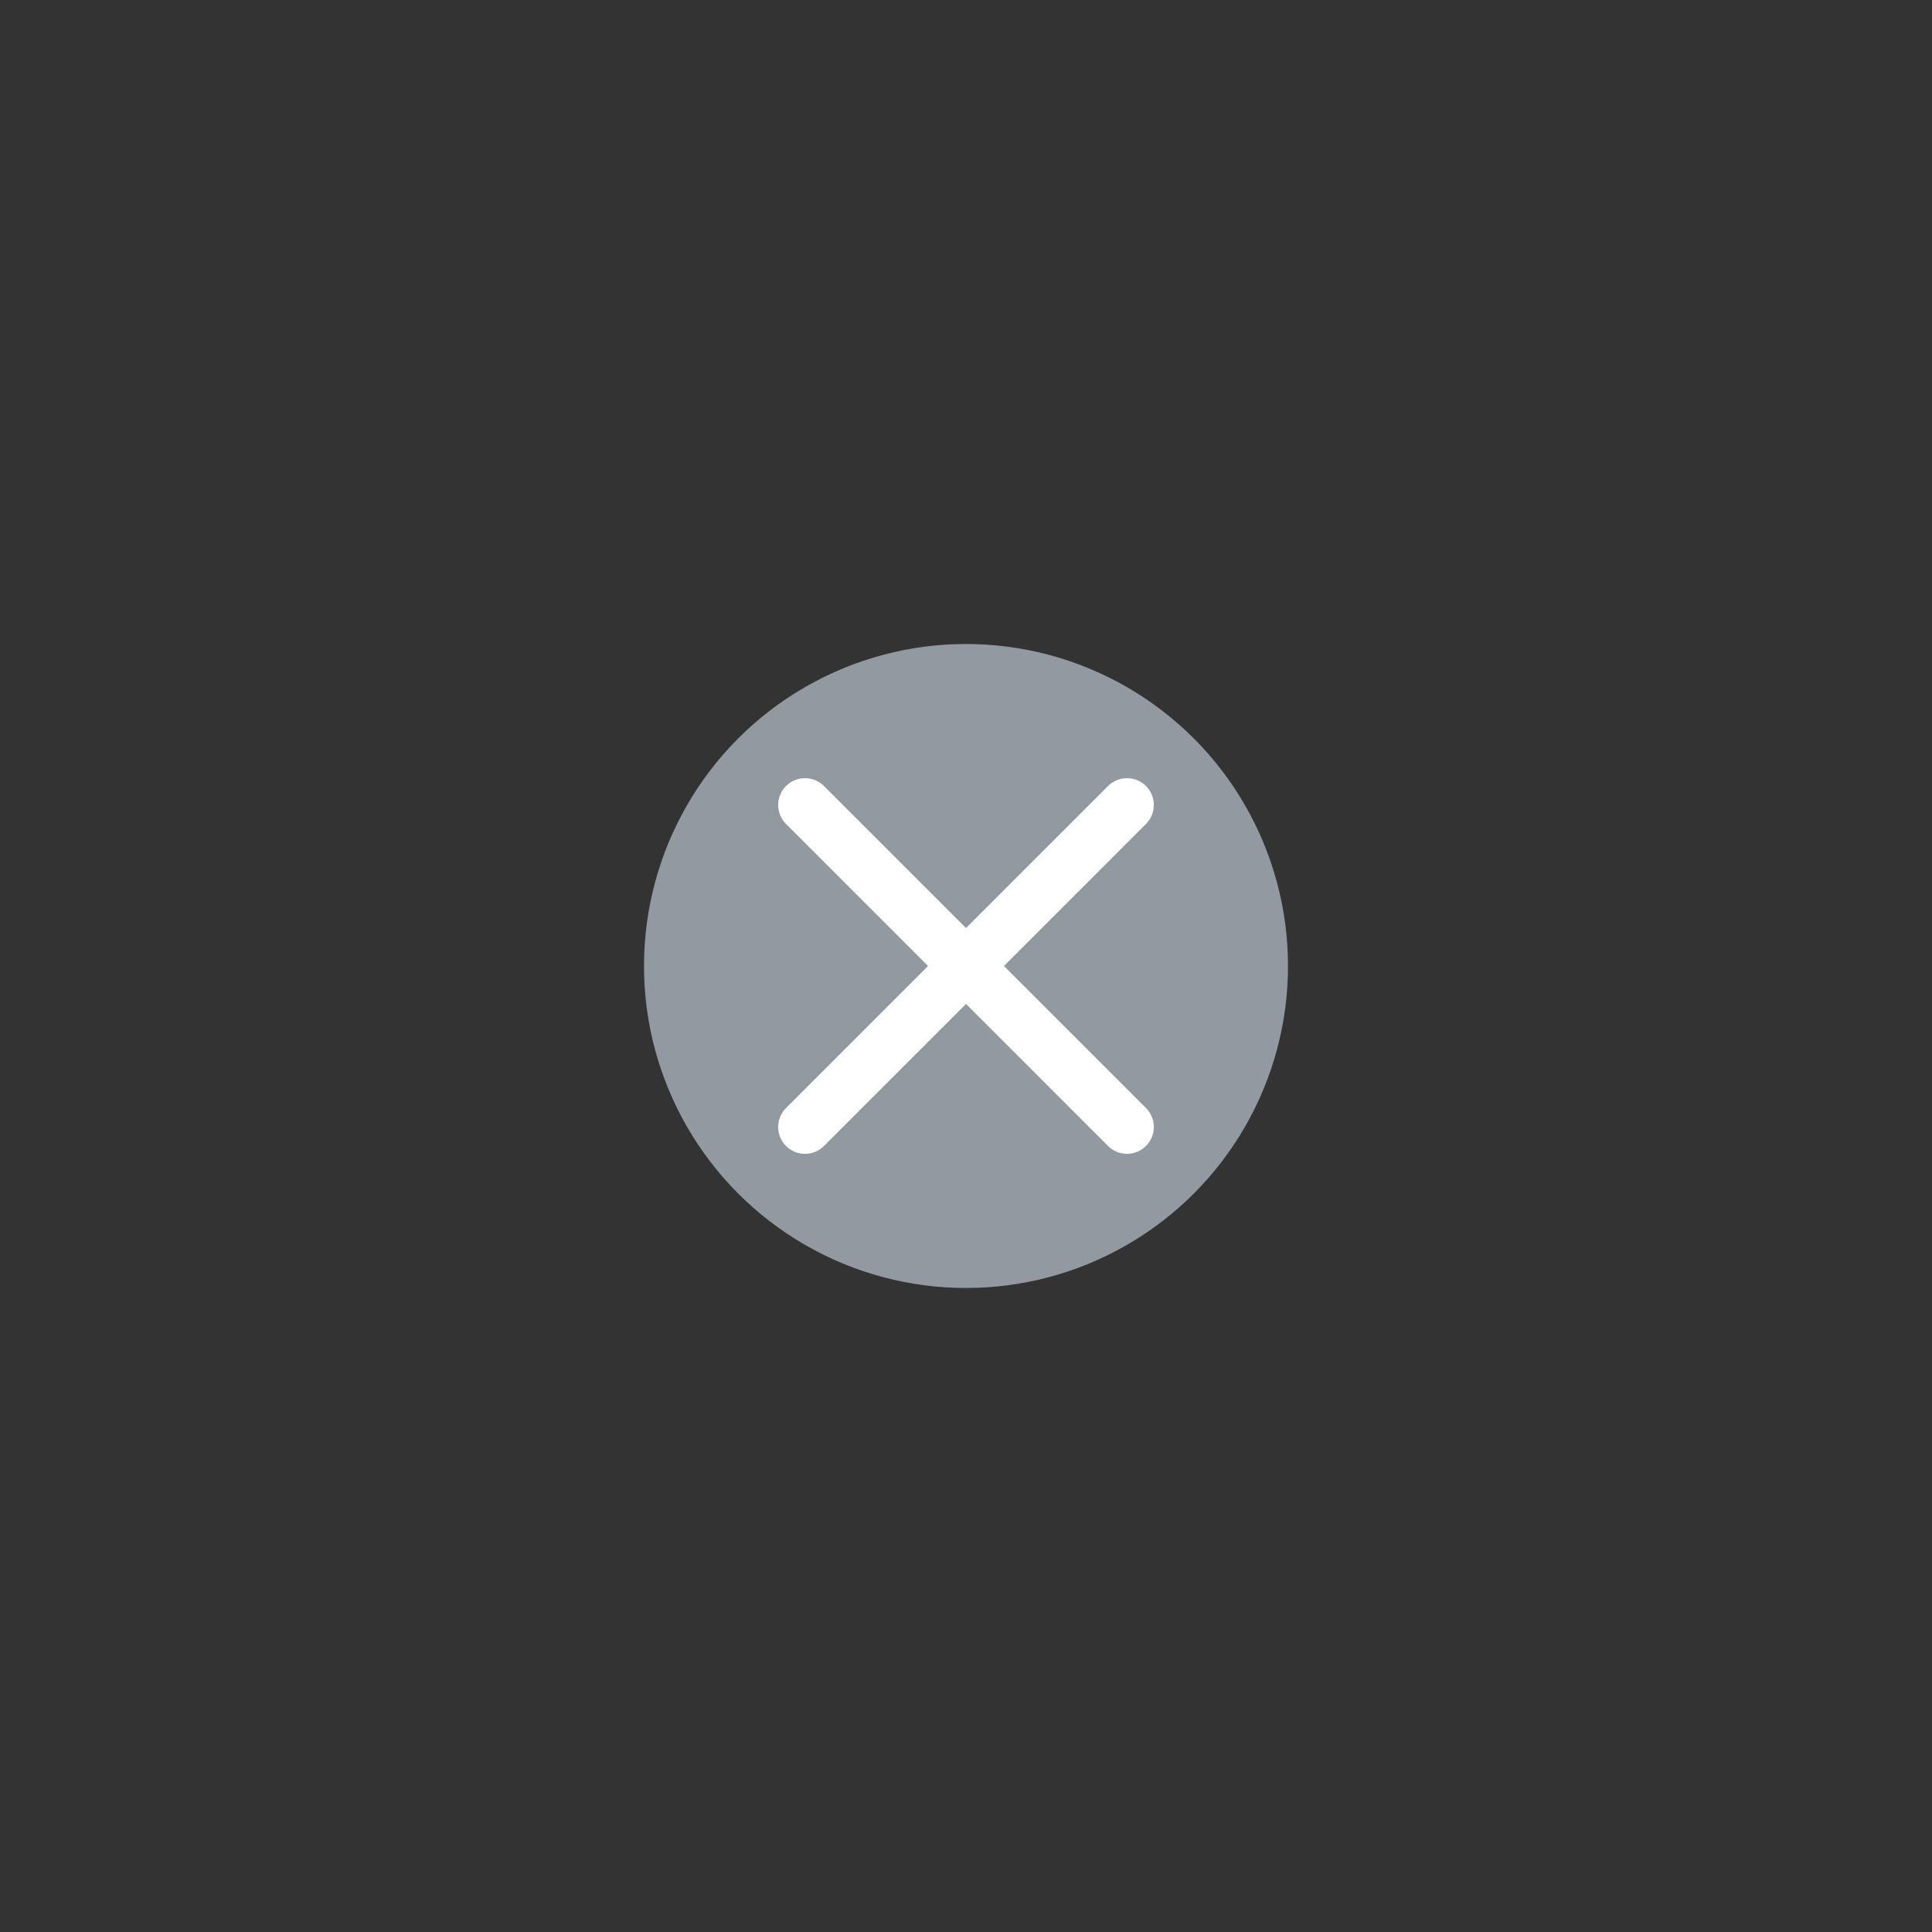 <svg xmlns="http://www.w3.org/2000/svg" width="48" height="48" viewBox="0 0 48 48">
    <rect x="0" y="0" width="48" height="48" fill="#333333" stroke="none"/>
    <g fill="none" fill-rule="evenodd">
        <g>
            <g>
                <g>
                    <g transform="translate(-280) translate(280) translate(12 12) translate(4 4)">
                        <circle cx="8" cy="8" r="8" fill="#9299A1"/>
                        <g stroke="#FFF" stroke-linecap="round" stroke-linejoin="round" stroke-width="1.333">
                            <path d="M0 0L8 8M8 0L0 8" transform="translate(4 4)"/>
                        </g>
                    </g>
                </g>
            </g>
        </g>
    </g>
</svg>
